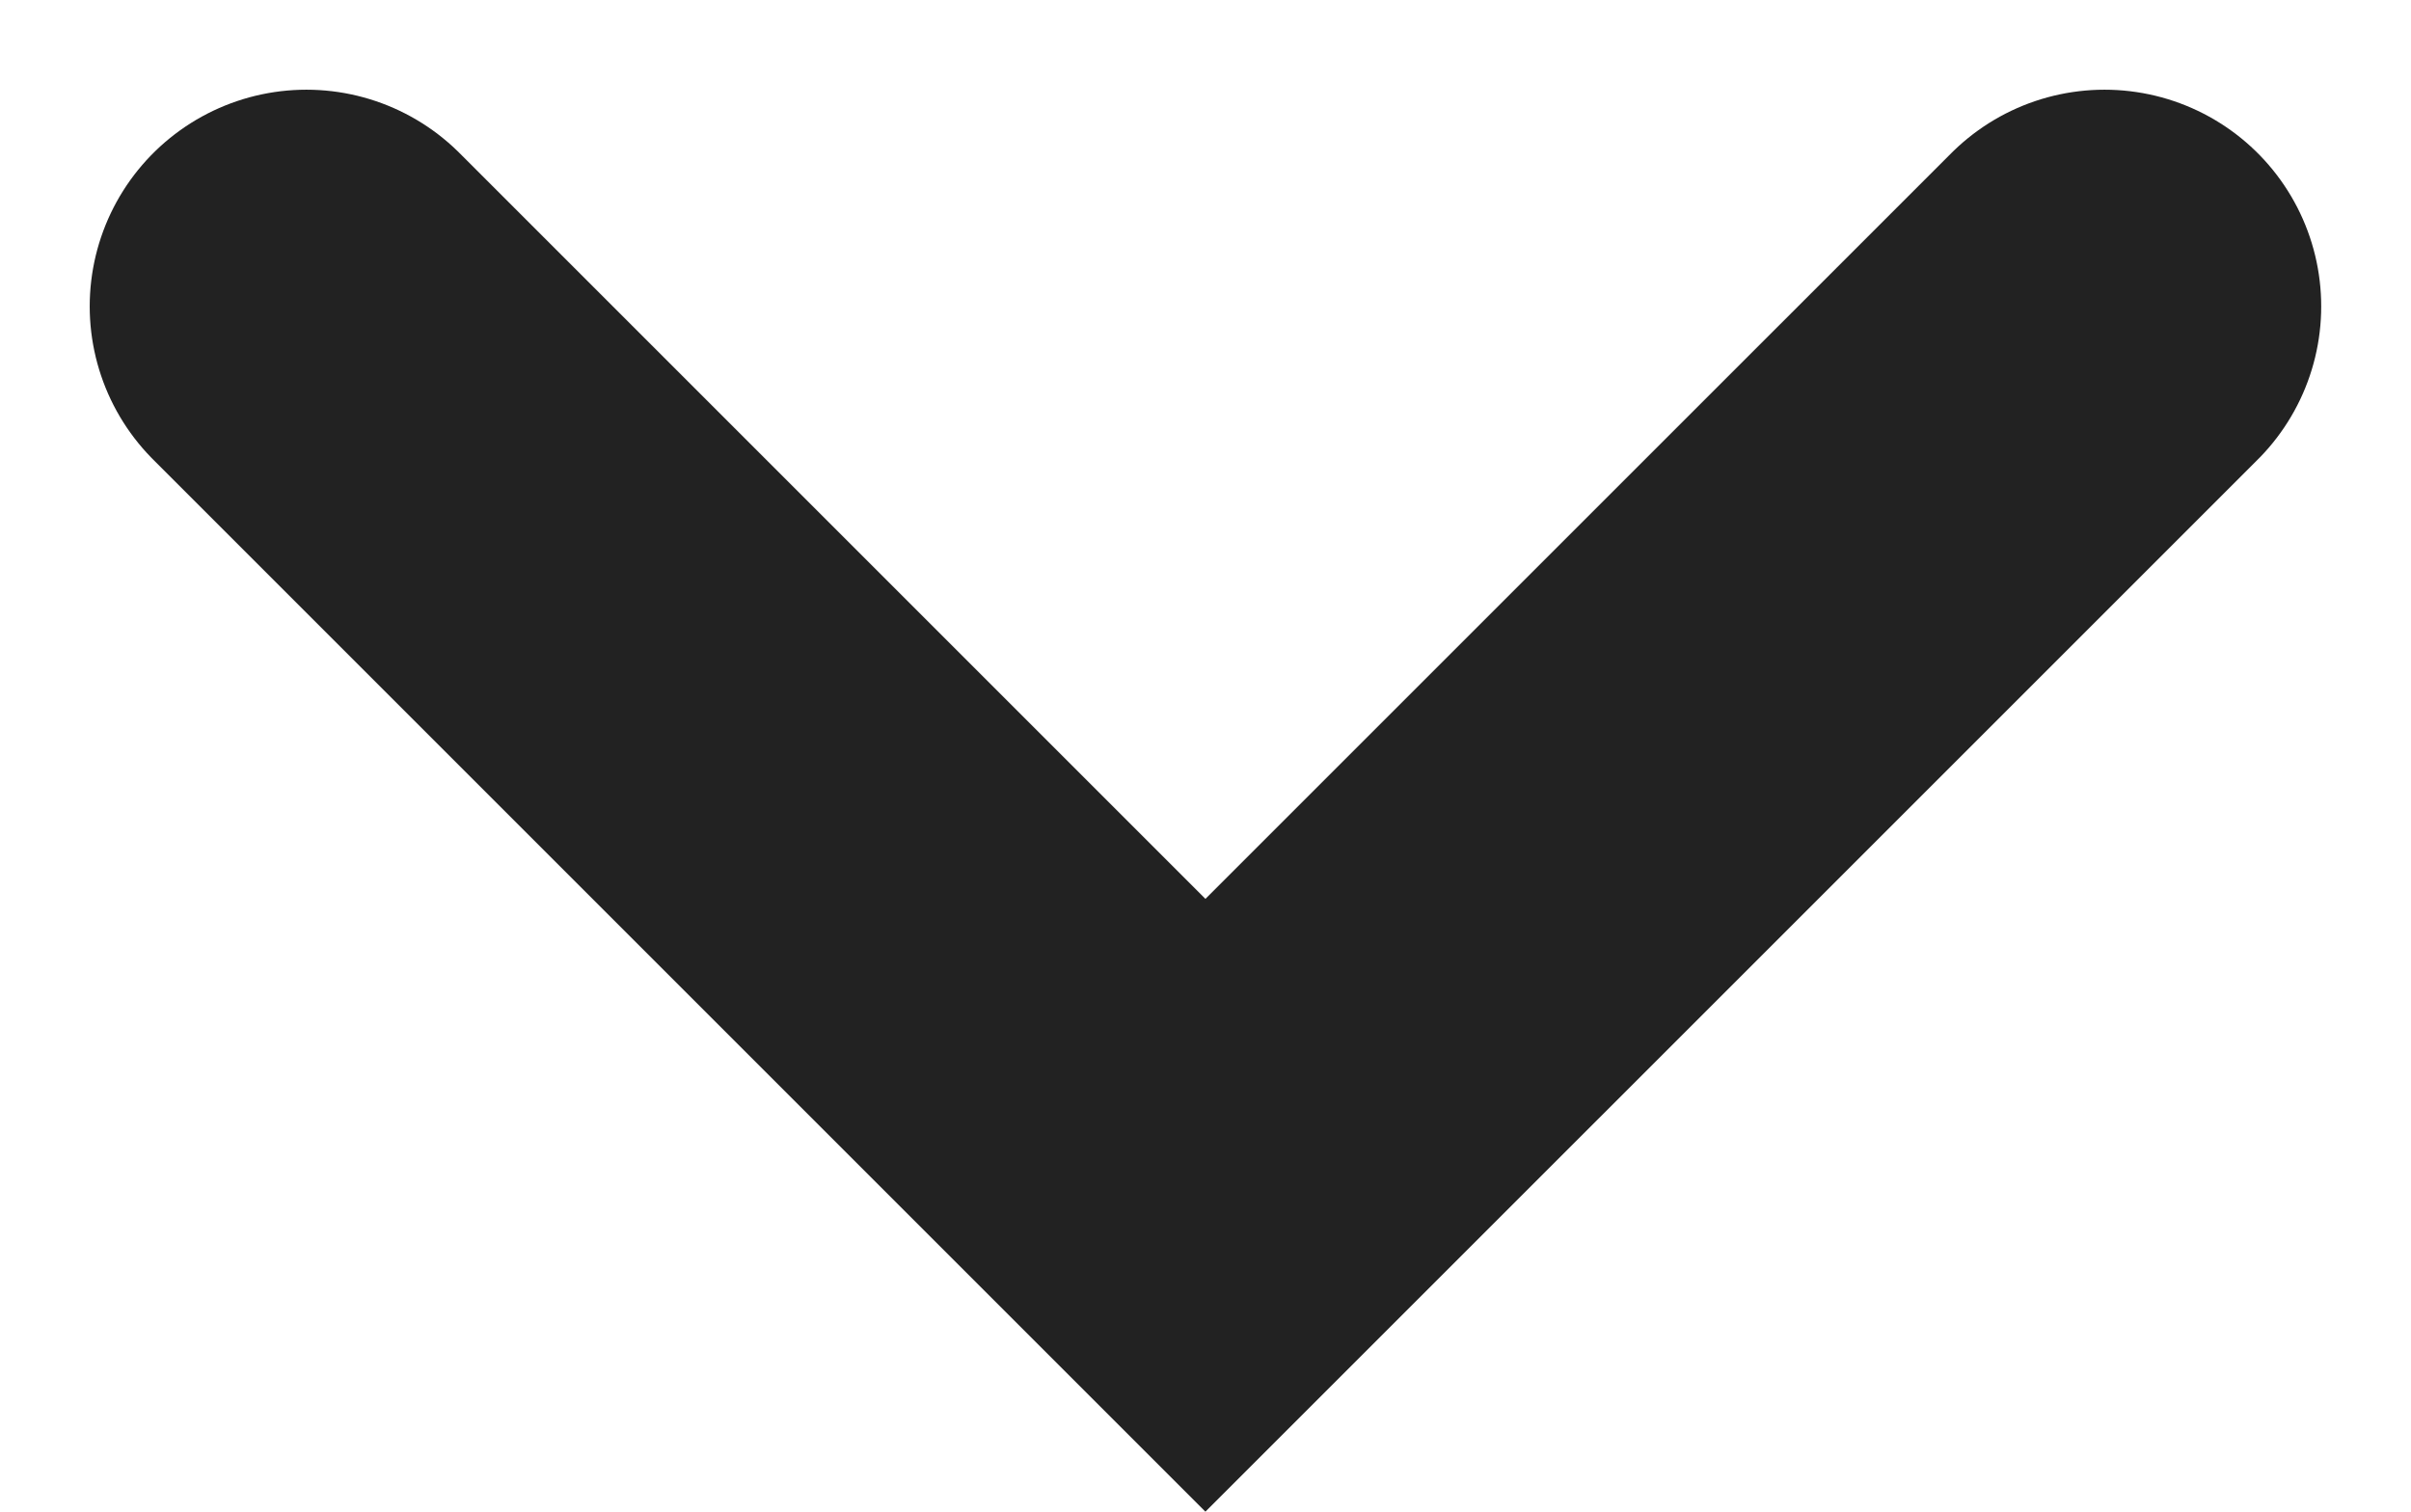 <svg xmlns="http://www.w3.org/2000/svg" width="27.816" height="17.443" viewBox="0 0 27.816 17.443">
  <path id="Path_26" data-name="Path 26" d="M1893.255,979.86l10.372,10.372L1914,979.86" transform="translate(-1889.72 -976.325)" fill="none" stroke="#222" stroke-linecap="round" stroke-width="5"/>
</svg>
